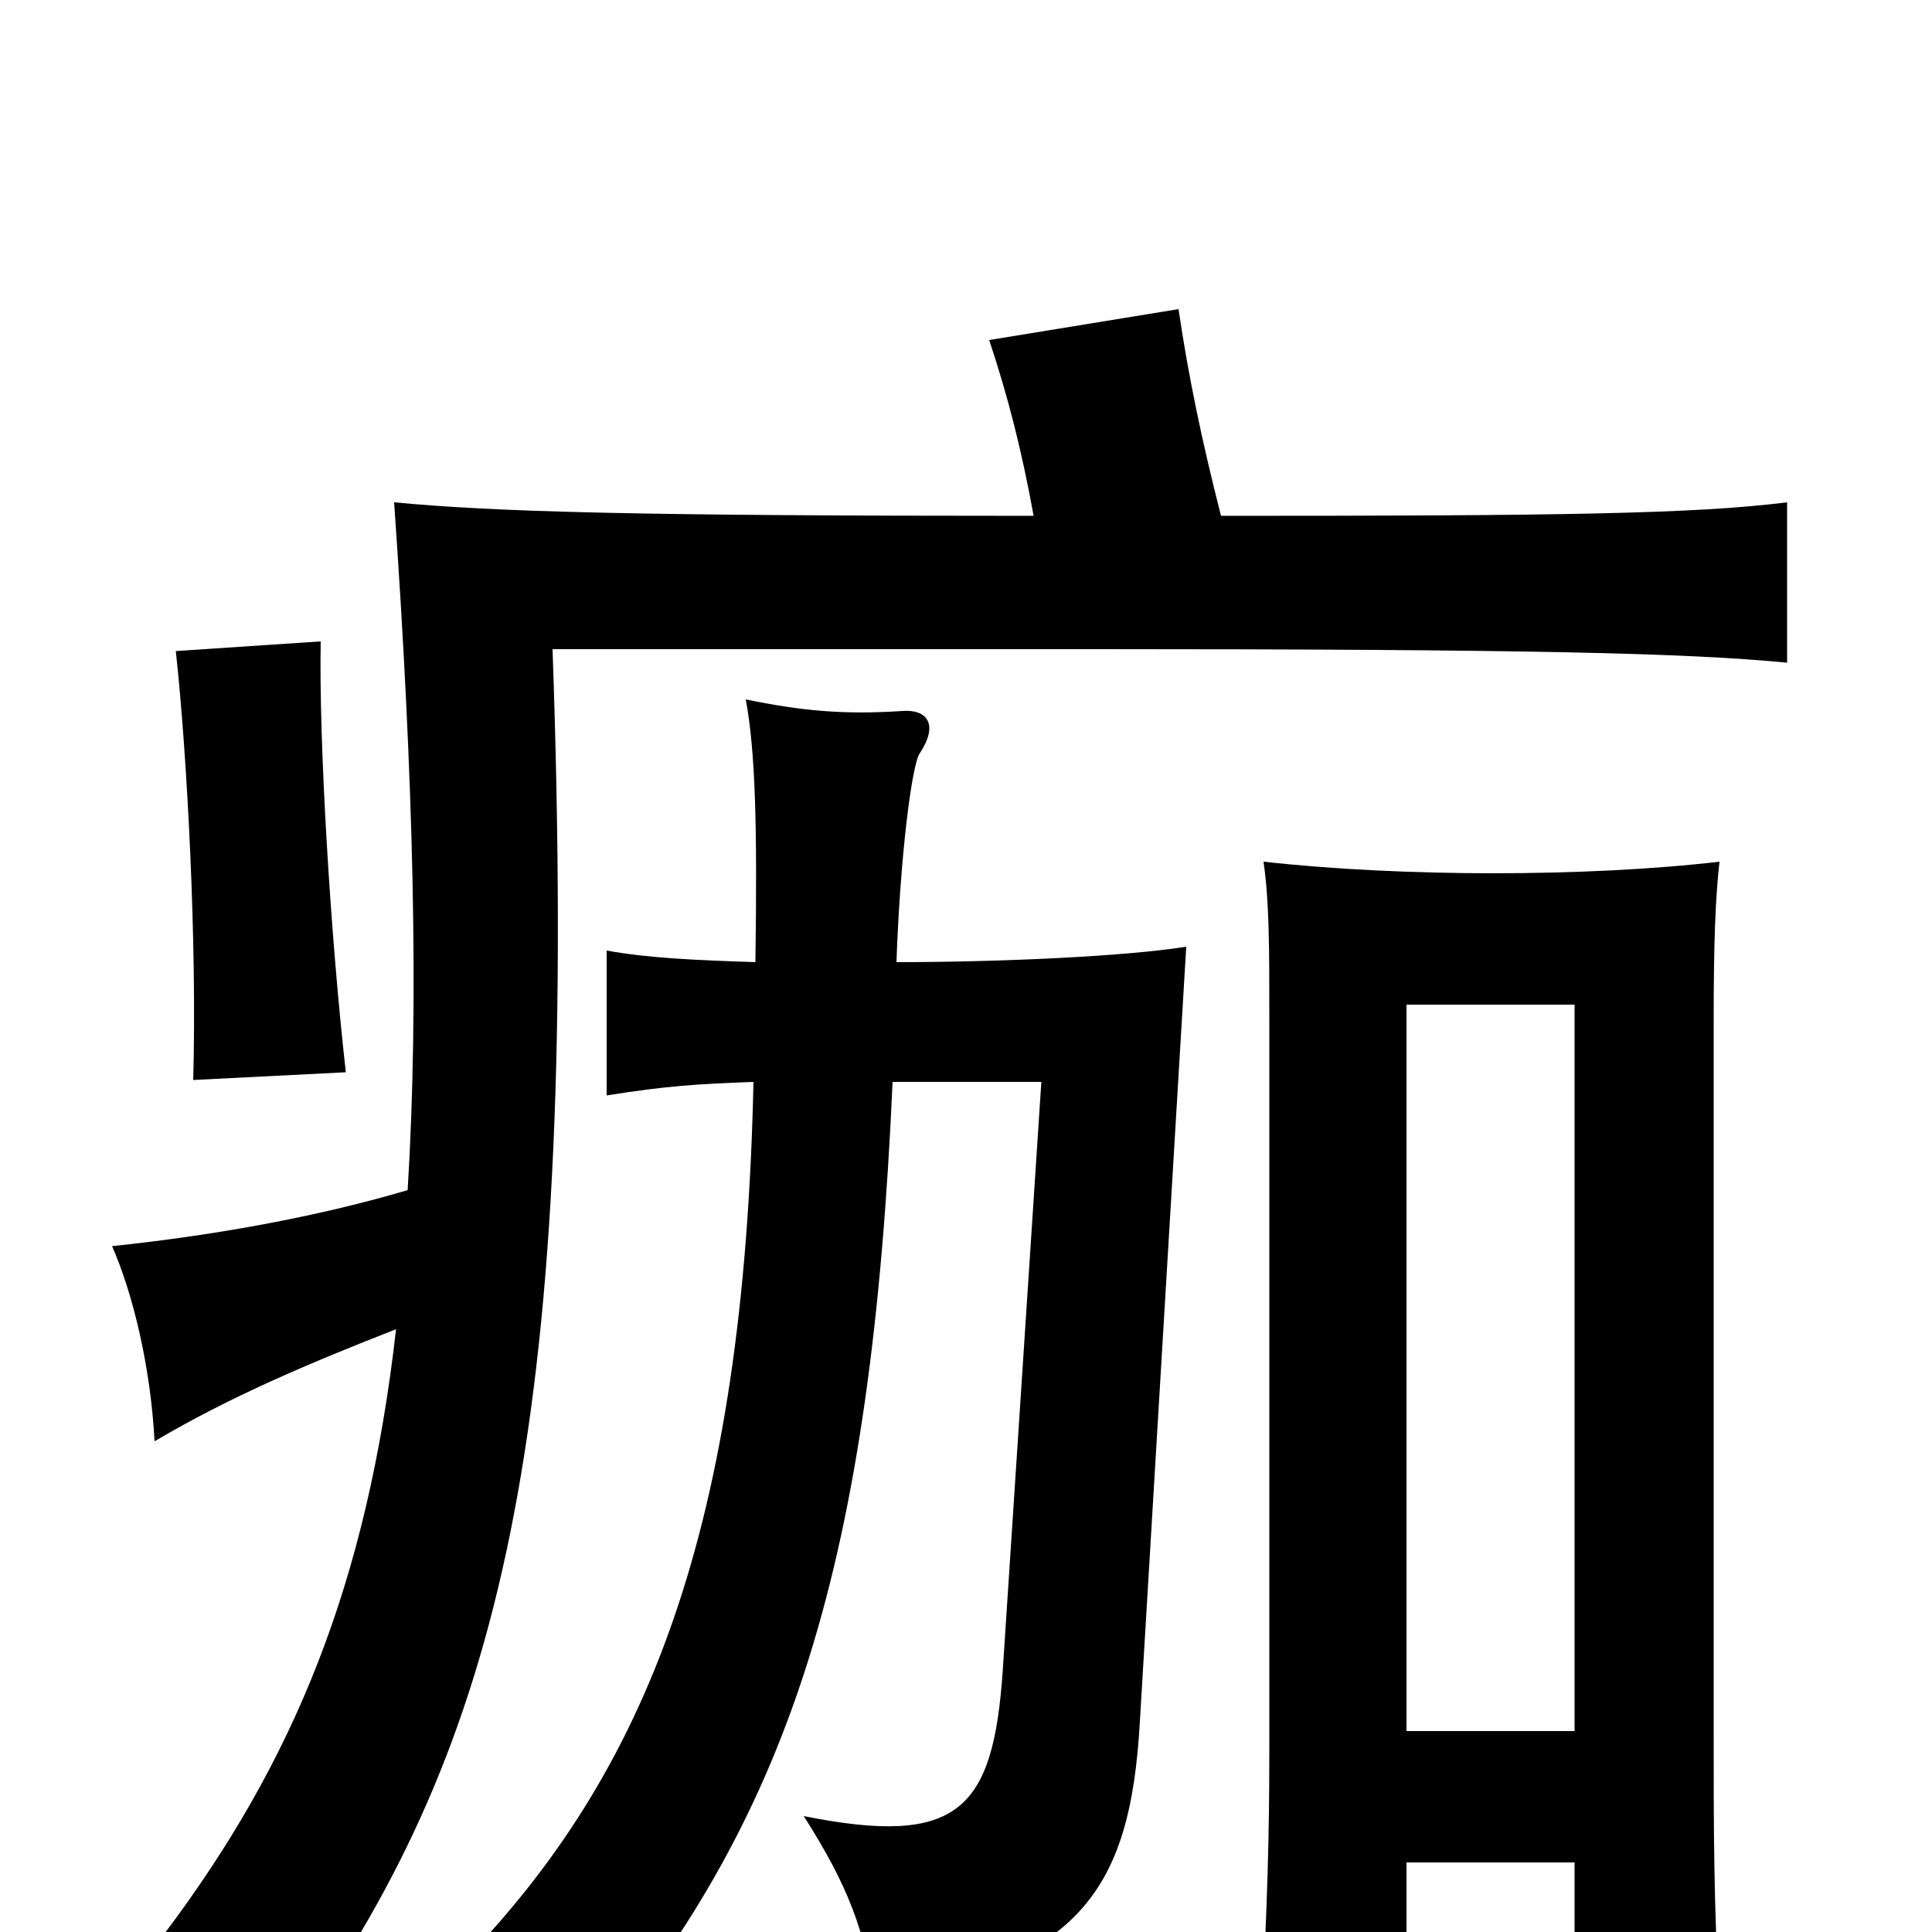 <svg xmlns="http://www.w3.org/2000/svg" viewBox="0 -1000 1000 1000">
	<path fill="#000000" d="M179 -445C171 -516 165 -616 166 -668L91 -663C97 -608 102 -511 100 -441ZM815 -36V40H890C887 -16 887 -53 887 -100V-473C887 -514 888 -536 890 -554C856 -550 814 -548 773 -548C732 -548 690 -550 654 -554C657 -533 657 -510 657 -473V-95C657 -48 656 -18 653 45H728V-36ZM728 -104V-480H815V-104ZM462 -440H539L519 -135C514 -63 496 -44 416 -60C439 -24 448 0 453 36C557 15 585 -19 590 -109L614 -510C583 -505 518 -502 464 -502C466 -558 472 -604 476 -610C486 -625 480 -633 467 -632C437 -630 415 -632 386 -638C391 -611 392 -573 391 -502C361 -503 336 -504 314 -508V-433C345 -438 362 -439 390 -440C385 -210 336 -83 238 17C263 26 285 40 308 60C410 -63 451 -192 462 -440ZM205 -312C190 -180 152 -88 85 1C118 9 133 16 160 42C261 -105 300 -266 286 -664H566C792 -664 873 -662 925 -657V-740C877 -734 808 -733 632 -733C622 -772 615 -806 610 -840L512 -824C522 -794 529 -766 535 -733C329 -733 257 -735 204 -740C214 -597 217 -482 211 -384C167 -371 115 -361 58 -355C69 -330 78 -292 80 -254C119 -277 159 -294 205 -312Z"/>
</svg>